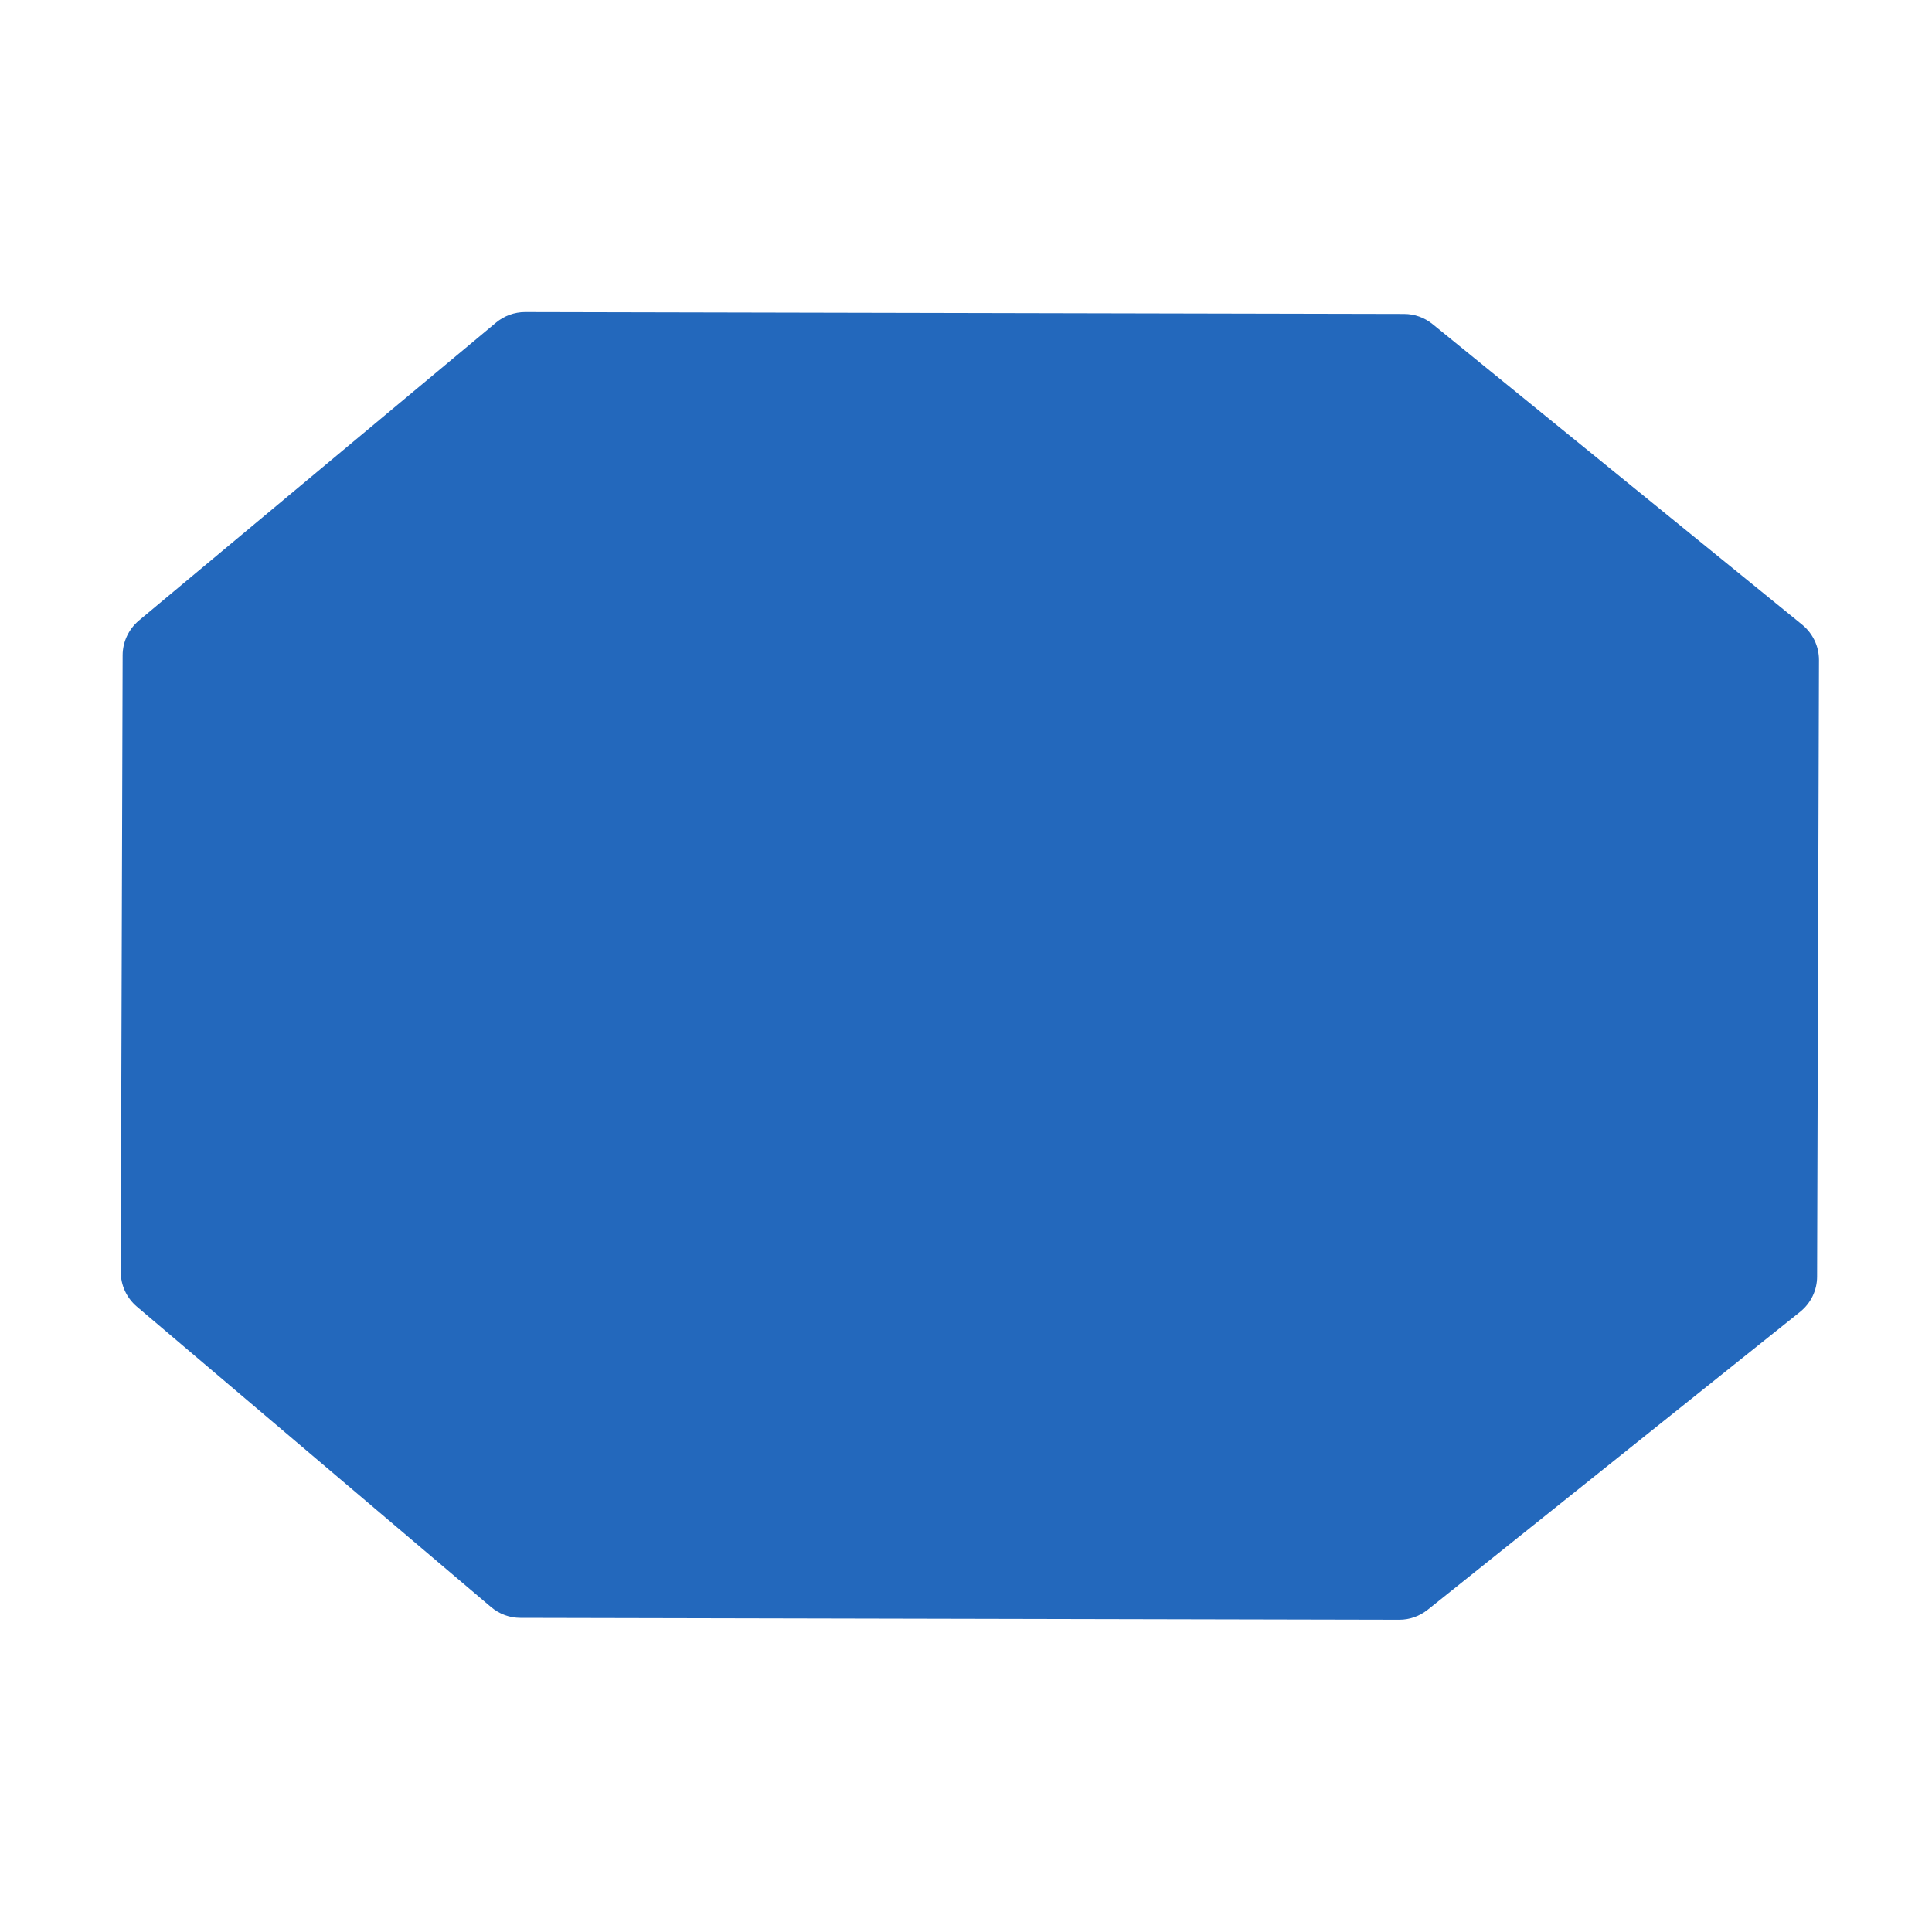 <?xml version="1.0" encoding="utf-8"?>
<!-- Generator: Adobe Illustrator 22.0.0, SVG Export Plug-In . SVG Version: 6.00 Build 0)  -->
<svg version="1.1" id="Ebene_1" xmlns="http://www.w3.org/2000/svg" xmlns:xlink="http://www.w3.org/1999/xlink" x="0px" y="0px"
	 viewBox="0 0 1024 1024" style="enable-background:new 0 0 1024 1024;" xml:space="preserve">
<style type="text/css">
	.st0{display:none;}
	.st1{fill:#2368BC;}
	.st2{fill:#2368BC;}
</style>
<g id="HG" class="st0">
</g>
<g id="vwicn190">
	<g>
		<polygon class="st1" points="939,676.6 741.7,834.5 275.9,833.5 88,674.2 89,347.4 278.3,189.5 744.1,190.5 940,349.8 		"/>
		<path class="st2" d="M741.7,858.5C741.7,858.5,741.7,858.5,741.7,858.5l-465.9-1c-5.7,0-11.1-2-15.5-5.7L72.5,692.5
			c-5.4-4.6-8.5-11.3-8.5-18.4l1-326.8c0-7.1,3.2-13.8,8.6-18.4l189.3-157.9c4.3-3.6,9.8-5.6,15.4-5.6c0,0,0,0,0.1,0l465.8,1
			c5.5,0,10.8,1.9,15.1,5.4l195.9,159.3c5.6,4.6,8.9,11.4,8.9,18.7l-1,326.8c0,7.3-3.3,14.1-9,18.7L756.7,853.2
			C752.4,856.6,747.2,858.5,741.7,858.5z M284.7,809.5l448.6,1L915,665l0.9-303.9L735.6,214.5l-448.6-1L113,358.7L112,663.1
			L284.7,809.5z"/>
	</g>
</g>
</svg>
